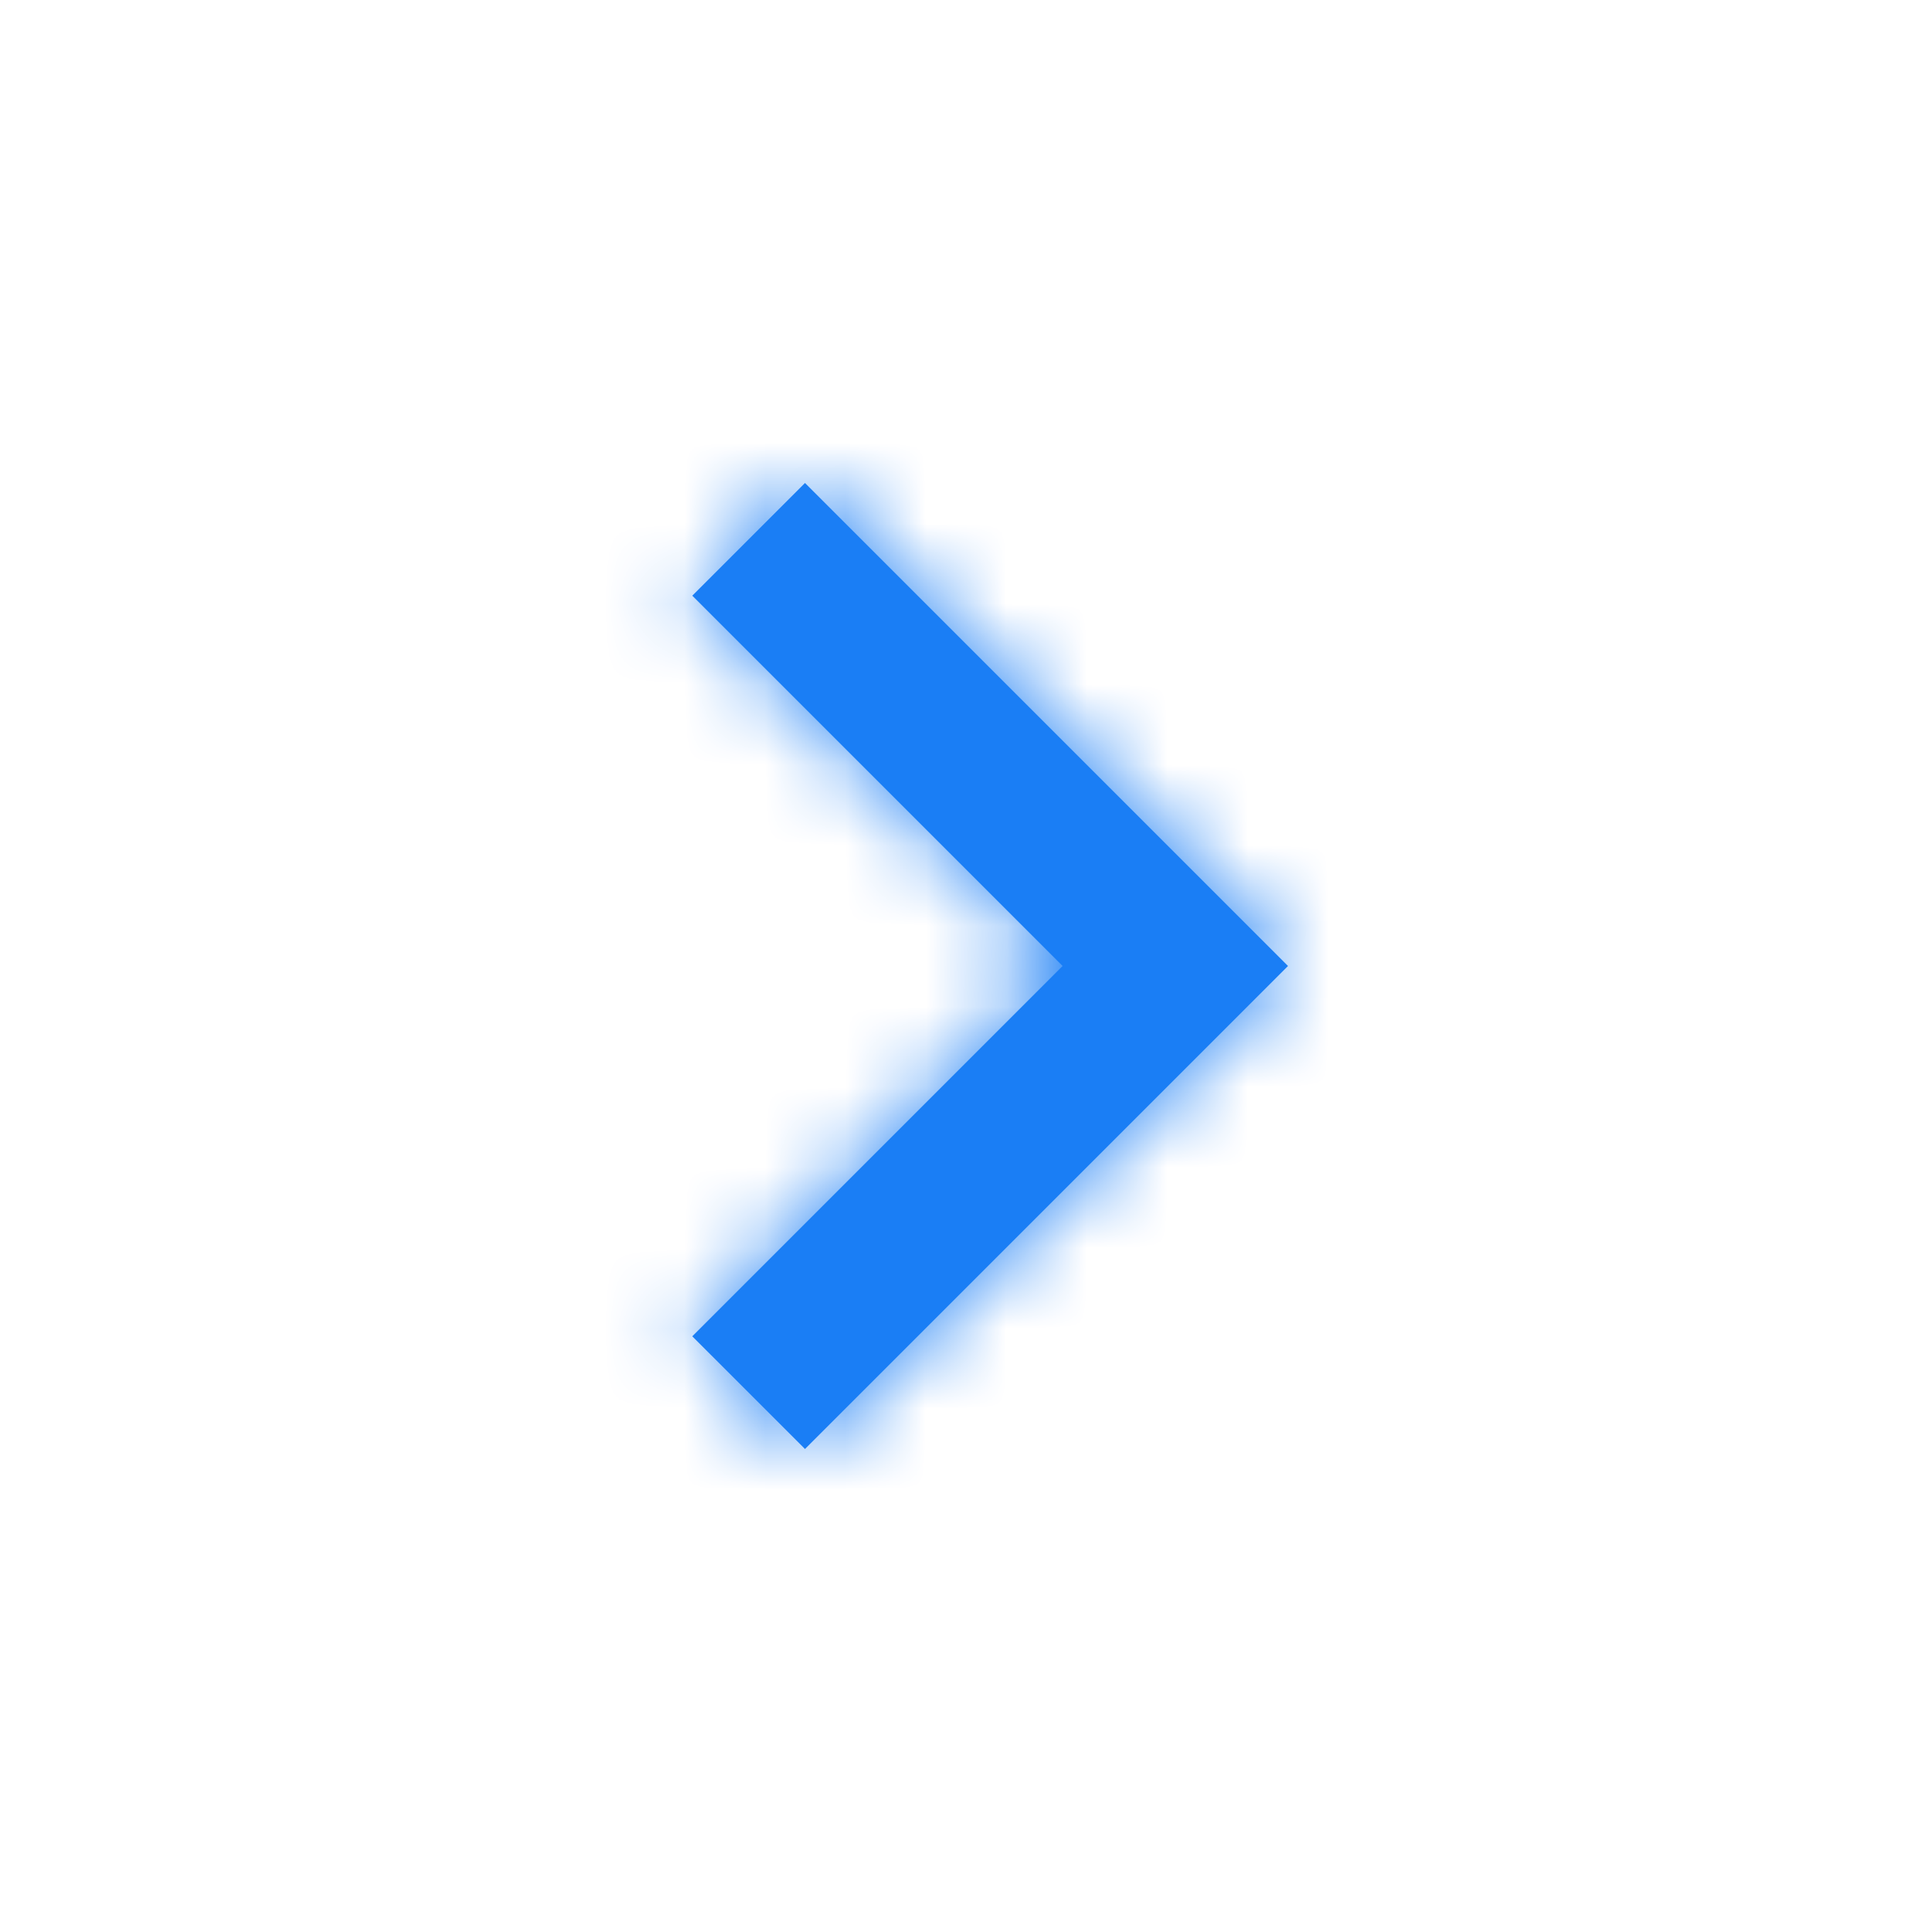 <?xml version="1.0" encoding="UTF-8"?>
<svg width="24px" height="24px" viewBox="0 0 24 24" version="1.1" xmlns="http://www.w3.org/2000/svg" xmlns:xlink="http://www.w3.org/1999/xlink">
    <title>11649C30-C93F-41DE-BD5C-2F77FD95AF80</title>
    <defs>
        <polygon id="path-1" points="8.6 7.4 10 6 16 12 10 18 8.6 16.6 13.2 12"></polygon>
    </defs>
    <g id="Welcome" stroke="none" stroke-width="1" fill="none" fill-rule="evenodd">
        <g id="Assets" transform="translate(-235, -471)">
            <g id="Icons/ic_chevron_right-Copy" transform="translate(235, 471)">
                <polygon id="Shape" points="0 0 24 0 24 24 0 24"></polygon>
                <mask id="mask-2" fill="white">
                    <use xlink:href="#path-1"></use>
                </mask>
                <use id="Shape" fill="#1A7EF5" xlink:href="#path-1"></use>
                <g id="🌈Color" mask="url(#mask-2)" fill="#1A7EF5" fill-rule="nonzero">
                    <rect id="Rectangle-path-Copy-23" x="0" y="0" width="24" height="24"></rect>
                </g>
            </g>
        </g>
    </g>
</svg>